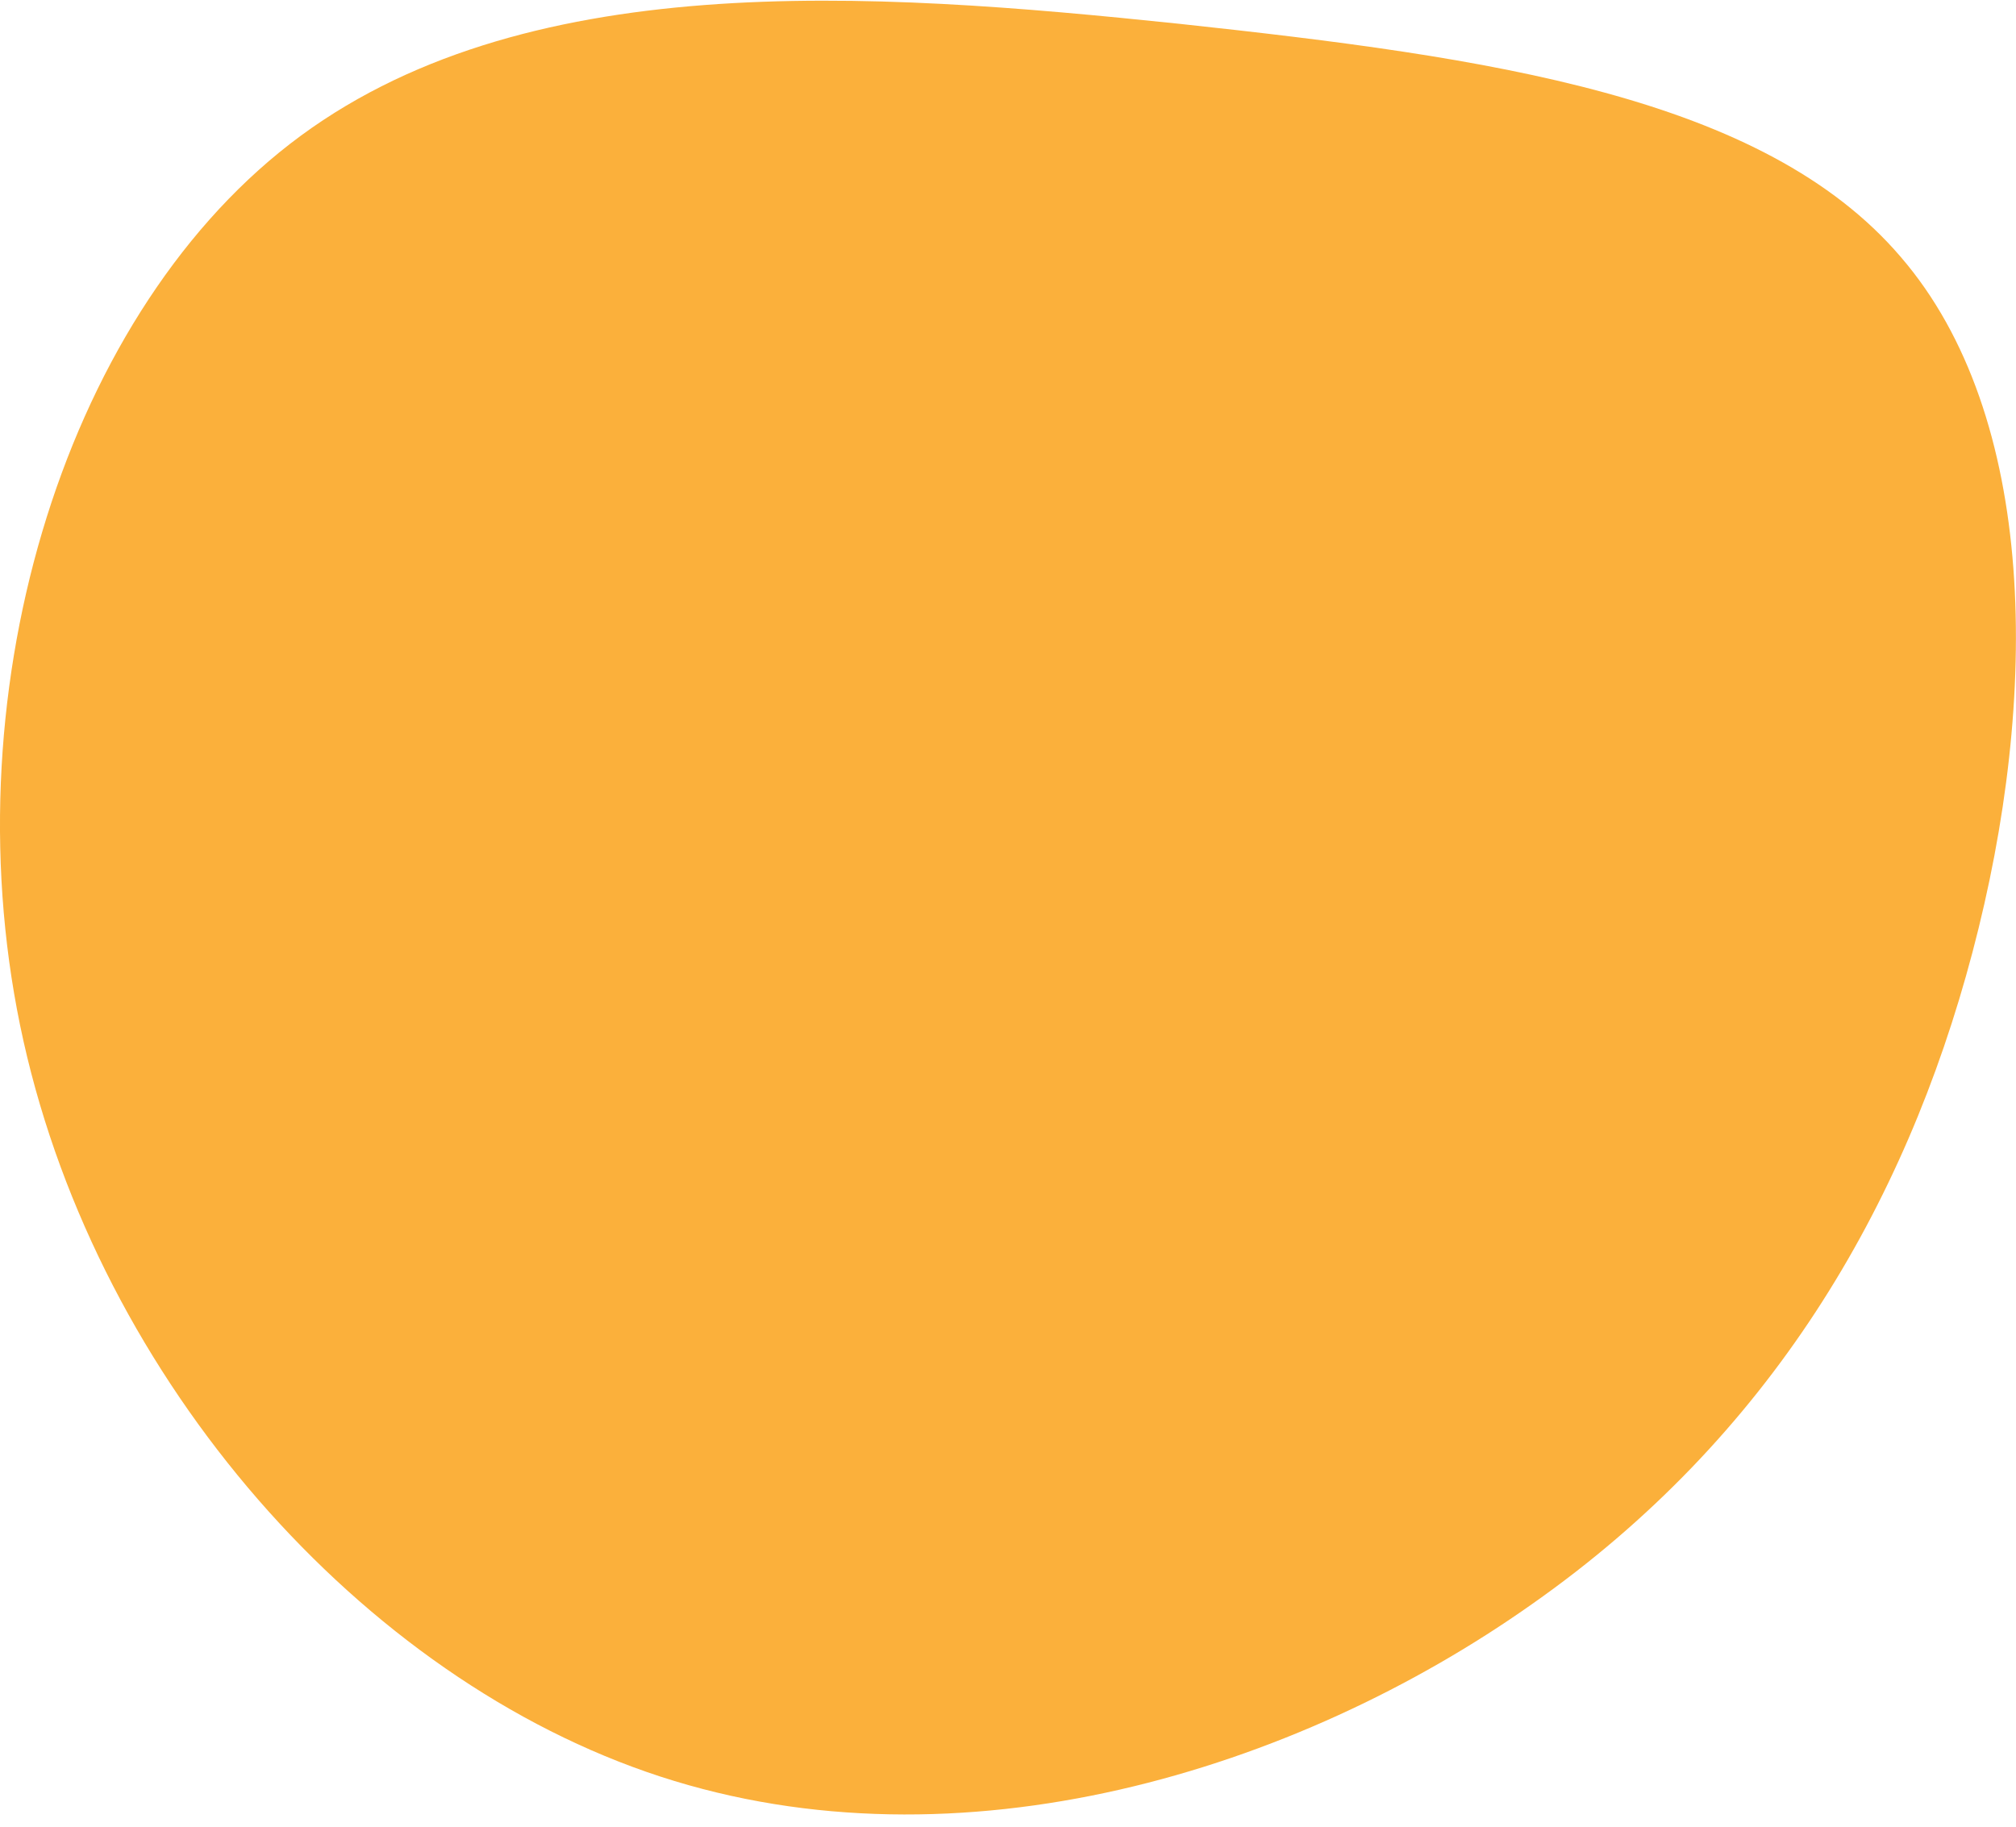 <svg width="160" height="145" viewBox="0 0 160 145" fill="none" xmlns="http://www.w3.org/2000/svg">
<path d="M1.868 82.66C7.898 109.603 28.653 133.27 52.408 141.02C76.164 148.77 102.818 140.602 121.609 127.316C140.399 114.118 151.182 95.891 156.546 75.588C161.909 55.285 161.738 33.015 150.845 20.386C139.953 7.648 118.23 4.544 93.554 1.885C68.987 -0.677 41.248 -2.692 23.021 11.417C4.794 25.526 -4.162 55.717 1.868 82.66Z" fill="#FBB03B"/>
</svg>
